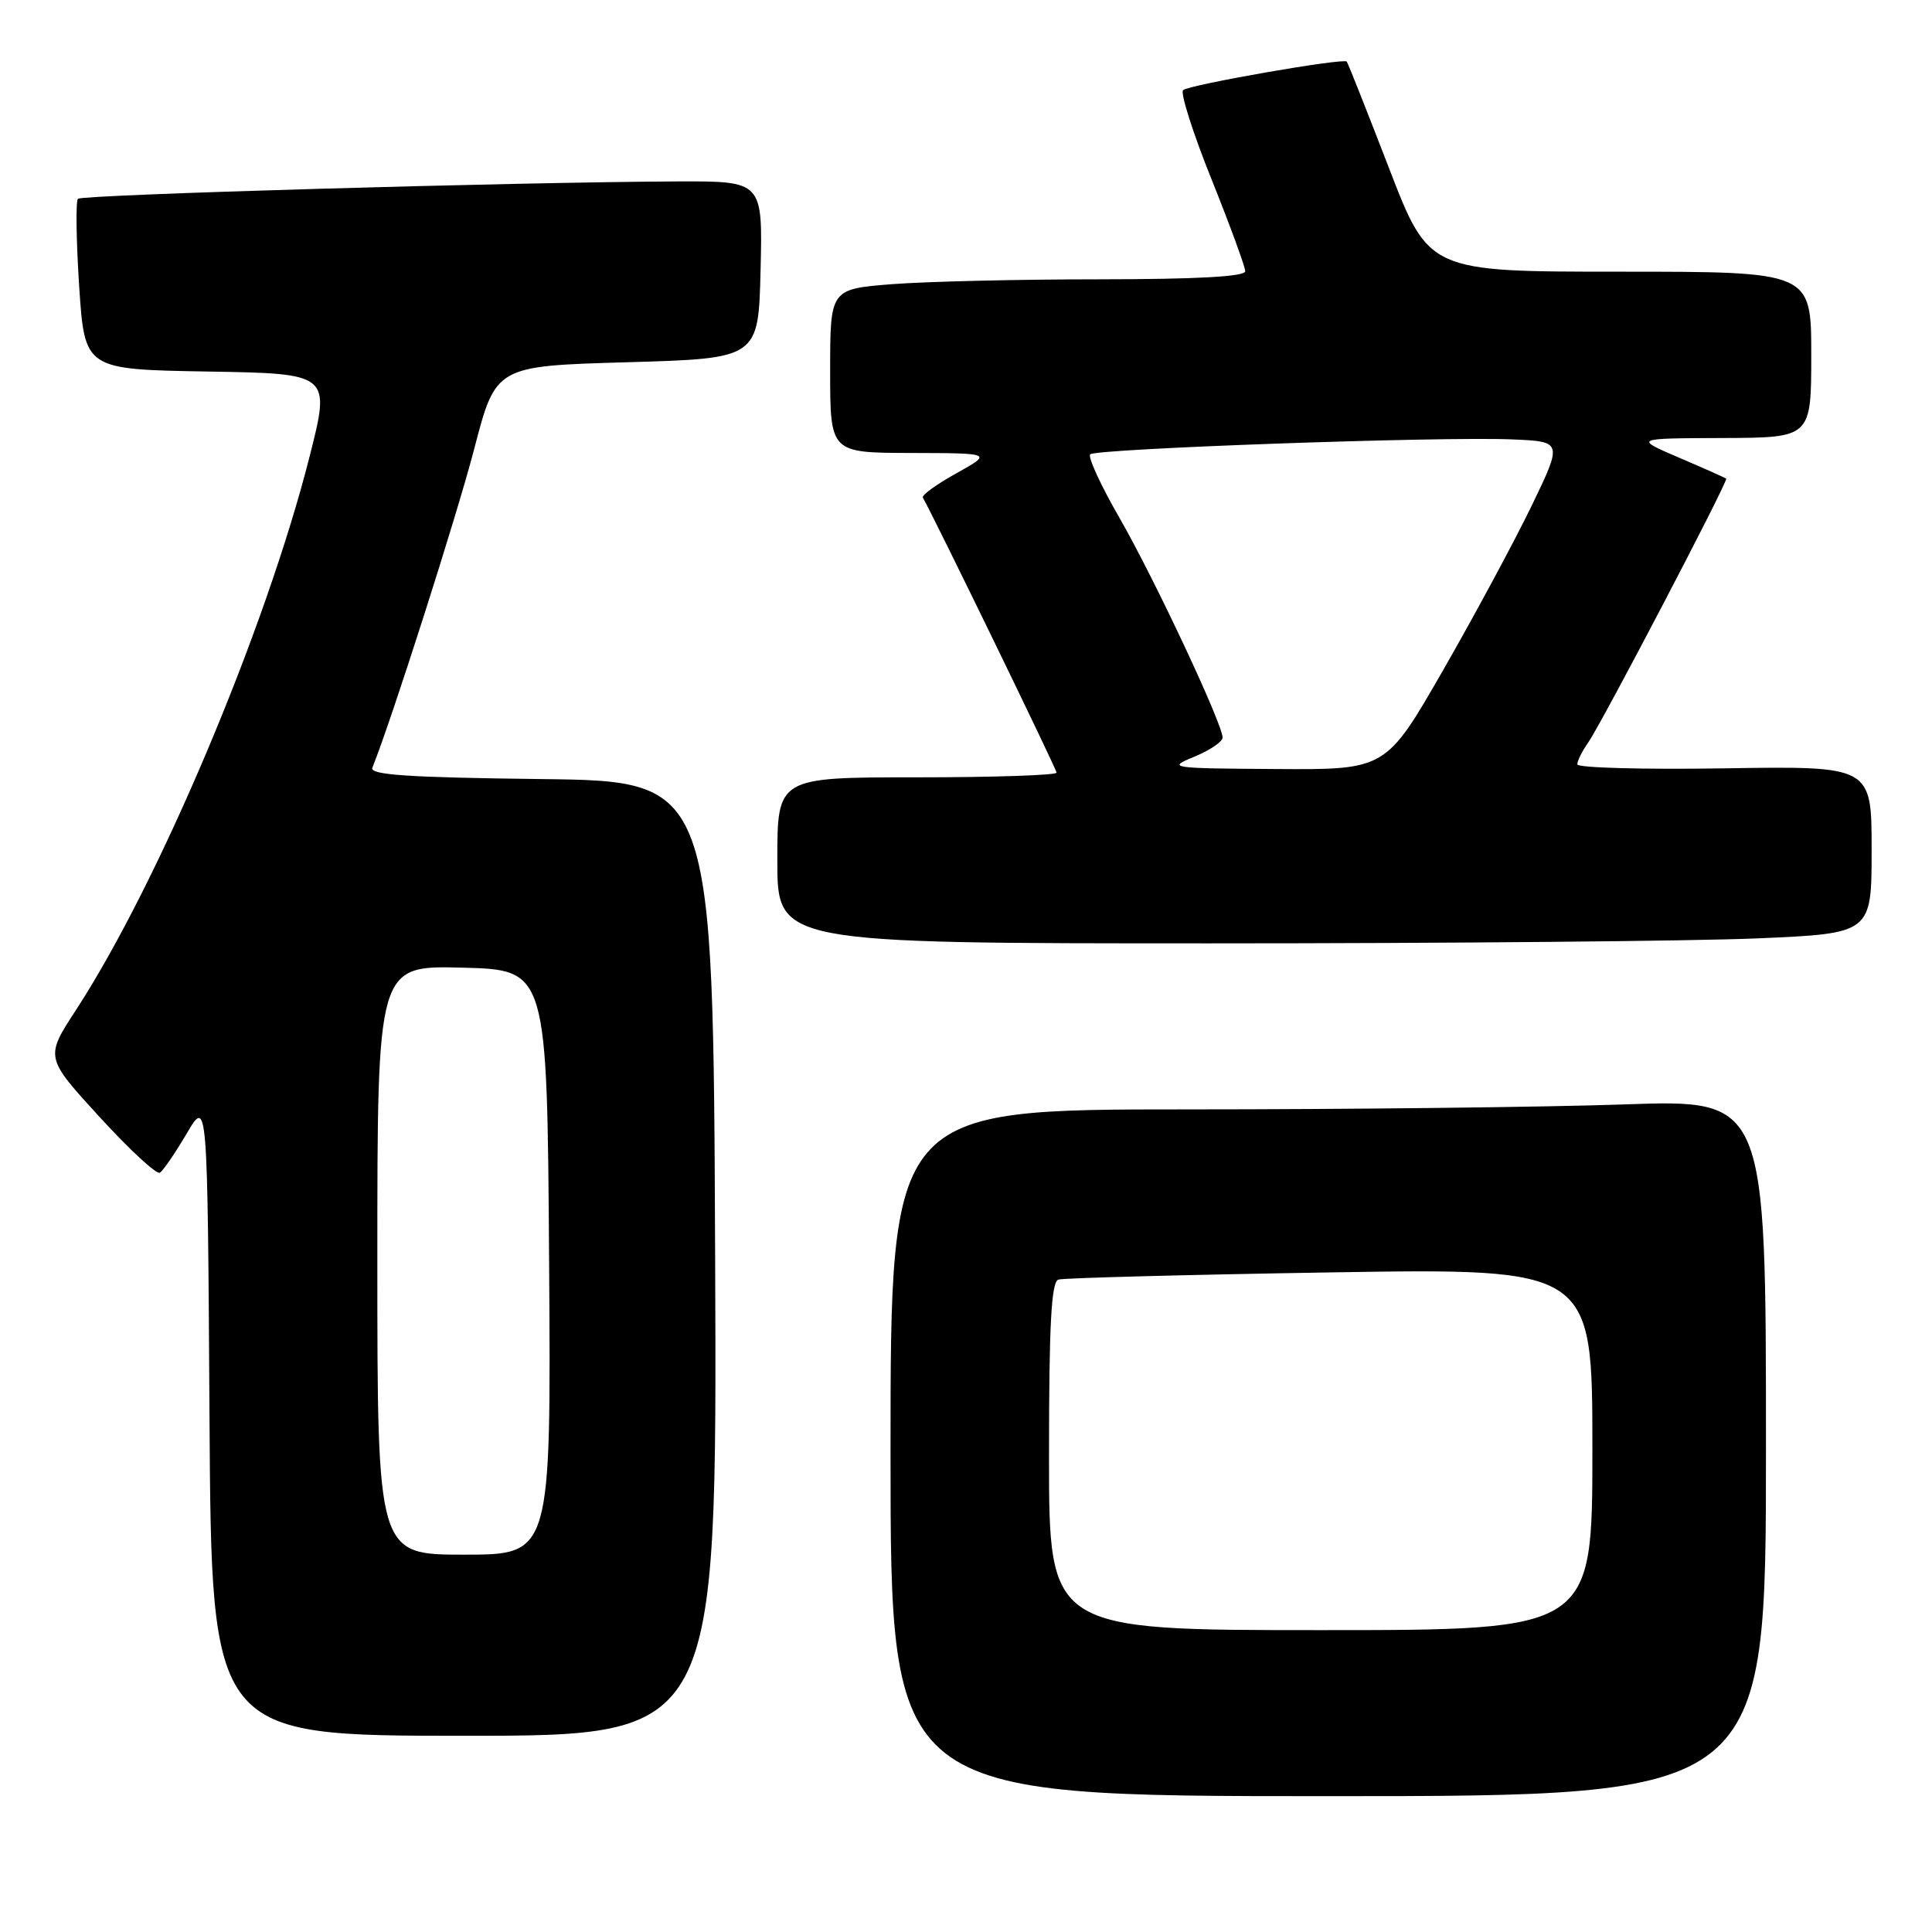 <?xml version="1.0" encoding="UTF-8" standalone="no"?>
<!DOCTYPE svg PUBLIC "-//W3C//DTD SVG 1.1//EN" "http://www.w3.org/Graphics/SVG/1.1/DTD/svg11.dtd" >
<svg xmlns="http://www.w3.org/2000/svg" xmlns:xlink="http://www.w3.org/1999/xlink" version="1.1" viewBox="0 0 256 256">
 <g >
 <path fill="currentColor"
d=" M 234.00 191.84 C 234.00 145.68 234.00 145.68 215.25 146.34 C 204.94 146.70 178.84 147.00 157.25 147.00 C 118.00 147.00 118.00 147.00 118.00 192.50 C 118.00 238.00 118.00 238.00 176.00 238.00 C 234.00 238.00 234.00 238.00 234.00 191.84 Z  M 94.76 166.75 C 94.50 103.50 94.50 103.50 71.67 103.23 C 54.08 103.02 48.96 102.68 49.34 101.73 C 51.90 95.35 60.57 68.21 62.83 59.50 C 65.69 48.50 65.69 48.50 83.09 48.00 C 100.50 47.50 100.50 47.50 100.78 35.75 C 101.06 24.00 101.06 24.00 89.78 24.04 C 68.38 24.13 10.88 25.79 10.33 26.34 C 10.02 26.64 10.10 31.86 10.49 37.92 C 11.22 48.95 11.22 48.95 27.51 49.23 C 43.81 49.50 43.81 49.50 41.02 60.50 C 35.22 83.37 21.03 116.98 10.08 133.81 C 5.97 140.11 5.97 140.11 13.18 147.99 C 17.15 152.33 20.75 155.66 21.18 155.39 C 21.62 155.12 23.22 152.78 24.74 150.20 C 27.50 145.50 27.50 145.50 27.76 187.75 C 28.02 230.00 28.02 230.00 61.52 230.00 C 95.01 230.00 95.01 230.00 94.76 166.75 Z  M 232.84 124.34 C 248.00 123.69 248.00 123.69 248.00 112.59 C 248.00 101.50 248.00 101.50 228.50 101.81 C 217.78 101.98 209.00 101.74 209.00 101.28 C 209.00 100.82 209.64 99.53 210.43 98.41 C 212.24 95.82 229.04 63.70 228.73 63.42 C 228.60 63.31 225.80 62.06 222.50 60.65 C 216.50 58.08 216.50 58.08 228.25 58.04 C 240.00 58.00 240.00 58.00 240.00 47.00 C 240.00 36.00 240.00 36.00 214.67 36.00 C 189.34 36.00 189.34 36.00 184.04 22.25 C 181.12 14.69 178.61 8.35 178.45 8.16 C 178.01 7.66 157.62 11.22 156.77 11.94 C 156.37 12.28 158.05 17.58 160.52 23.72 C 162.98 29.86 165.00 35.36 165.00 35.94 C 165.00 36.65 158.64 37.00 145.75 37.01 C 135.16 37.01 122.79 37.30 118.25 37.65 C 110.00 38.30 110.00 38.30 110.00 49.15 C 110.00 60.00 110.00 60.00 120.75 60.02 C 131.50 60.05 131.50 60.05 126.73 62.71 C 124.10 64.17 122.10 65.62 122.28 65.93 C 123.87 68.74 140.00 101.91 140.00 102.38 C 140.00 102.72 131.68 103.00 121.50 103.00 C 103.00 103.00 103.00 103.00 103.00 114.00 C 103.00 125.00 103.00 125.00 160.34 125.00 C 191.88 125.00 224.50 124.70 232.84 124.34 Z  M 139.00 192.97 C 139.00 175.42 139.30 169.85 140.25 169.55 C 140.94 169.34 157.14 168.91 176.25 168.60 C 211.00 168.04 211.00 168.04 211.00 192.02 C 211.00 216.00 211.00 216.00 175.00 216.00 C 139.00 216.00 139.00 216.00 139.00 192.97 Z  M 50.00 166.97 C 50.00 127.93 50.00 127.93 61.25 128.22 C 72.50 128.50 72.50 128.50 72.76 167.25 C 73.02 206.00 73.02 206.00 61.51 206.00 C 50.00 206.00 50.00 206.00 50.00 166.97 Z  M 158.25 100.27 C 160.31 99.42 162.00 98.28 162.00 97.73 C 162.00 95.93 152.95 76.65 148.36 68.66 C 145.87 64.35 144.12 60.54 144.46 60.20 C 145.22 59.45 190.81 57.83 200.28 58.22 C 207.06 58.50 207.06 58.50 202.96 67.00 C 200.70 71.67 195.43 81.46 191.25 88.75 C 183.64 102.00 183.64 102.00 169.07 101.90 C 154.95 101.81 154.62 101.76 158.25 100.27 Z "/>
</g>
</svg>